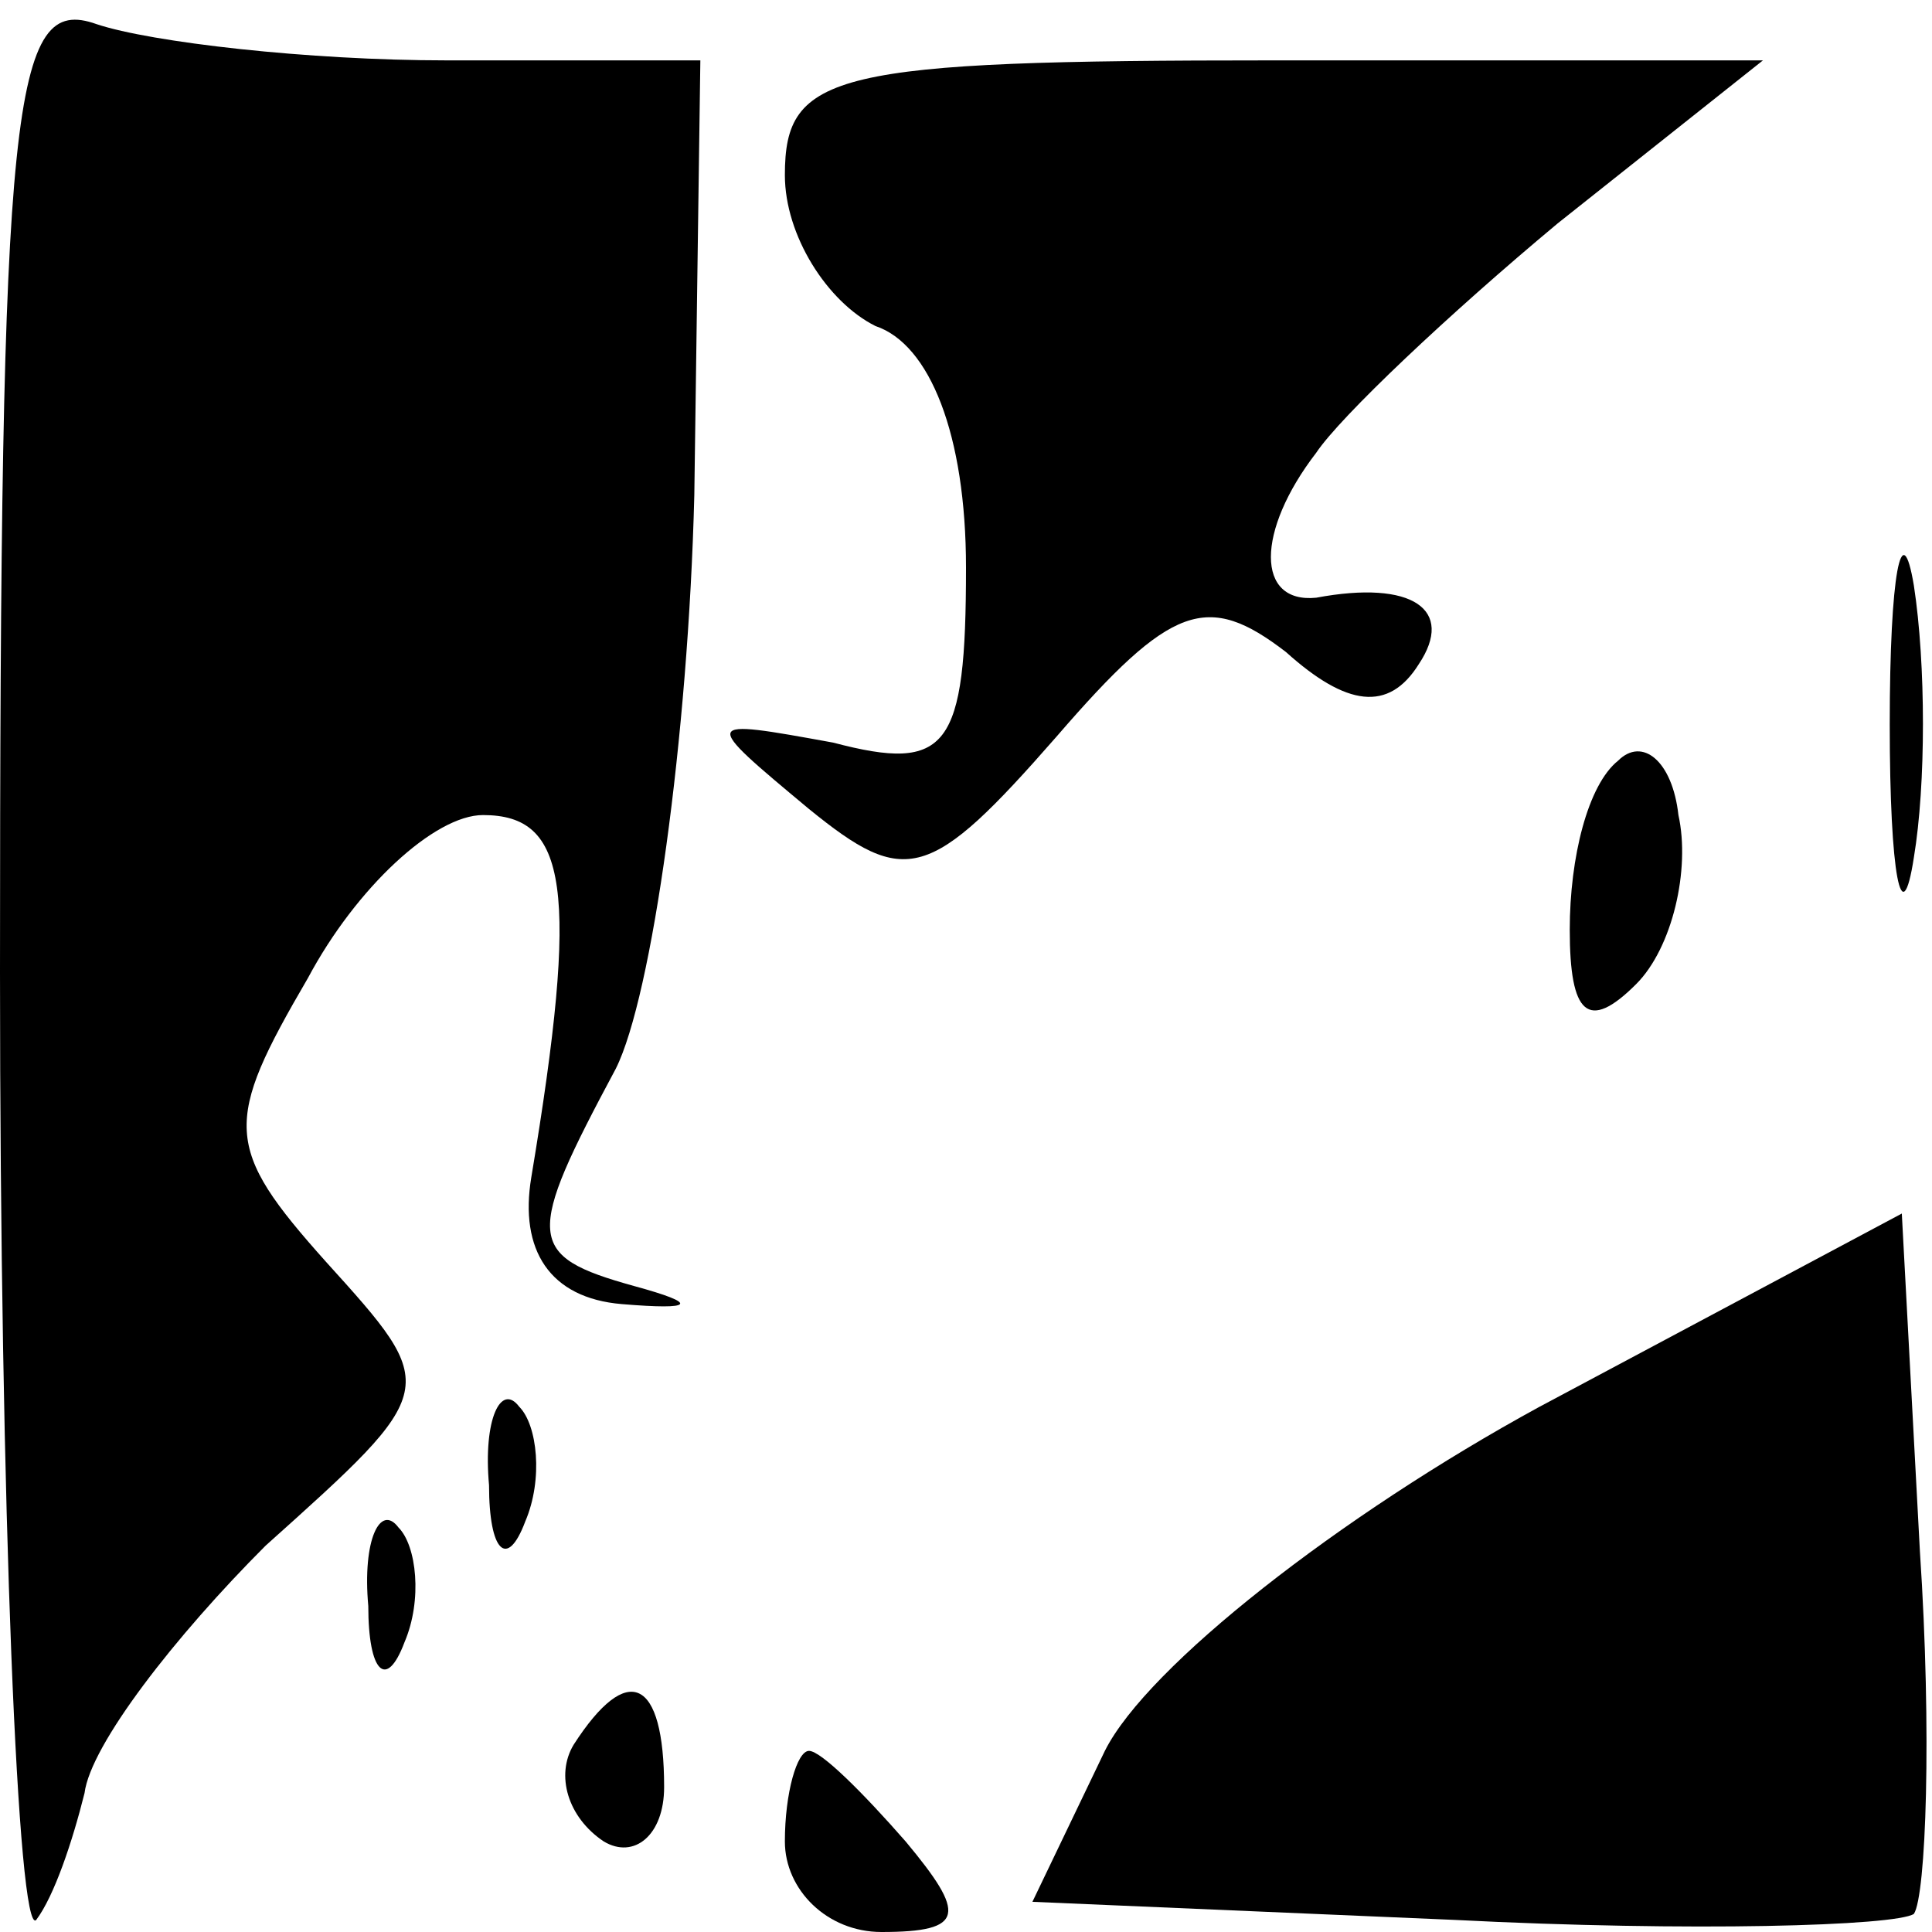 <?xml version="1.0" standalone="no"?>
<!DOCTYPE svg PUBLIC "-//W3C//DTD SVG 20010904//EN"
 "http://www.w3.org/TR/2001/REC-SVG-20010904/DTD/svg10.dtd">
<svg version="1.0" xmlns="http://www.w3.org/2000/svg"
 width="32pt" height="32pt" viewBox="0 0 32 32"
 preserveAspectRatio="xMidYMid meet">
<g transform="translate(0,32) scale(0.1,-0.1)"
fill="#000000" stroke="none">
<path fill="#000000" stroke="none" d="M0 159 c0 -89 3 -160 6 -157 3 4 6 13
8 21 1 8 15 26 30 41 29 26 29 26 10 47 -17 19 -17 23 -3 47 8 15 21 27 29 27
14 0 16 -12 8 -60 -2 -12 3 -20 15 -21 12 -1 13 0 2 3 -18 5 -18 8 -3 36 6 12
12 55 13 95 l1 72 -42 0 c-23 0 -49 3 -58 6 -14 5 -16 -12 -16 -157z"/>
<path fill="#000000" stroke="none" d="M130 291 c0 -10 7 -21 15 -25 9 -3 15
-18 15 -40 0 -30 -3 -34 -22 -29 -22 4 -22 4 -4 -11 16 -13 20 -12 41 12 19
22 25 24 38 14 10 -9 17 -10 22 -2 6 9 -1 14 -17 11 -10 -1 -10 11 0 24 4 6
22 23 40 38 l34 27 -81 0 c-73 0 -81 -2 -81 -19z"/>
<path fill="#000000" stroke="none" d="M313 200 c0 -25 2 -35 4 -22 2 12 2 32
0 45 -2 12 -4 2 -4 -23z"/>
<path fill="#000000" stroke="none" d="M268 194 c-5 -4 -8 -16 -8 -28 0 -14 3
-17 11 -9 6 6 9 19 7 28 -1 9 -6 13 -10 9z"/>
<path fill="#000000" stroke="none" d="M255 87 c-33 -18 -65 -43 -72 -57 l-12
-25 70 -3 c39 -2 73 -1 76 1 2 3 3 30 1 60 l-3 56 -60 -32z"/>
<path fill="#000000" stroke="none" d="M81 74 c0 -11 3 -14 6 -6 3 7 2 16 -1
19 -3 4 -6 -2 -5 -13z"/>
<path fill="#000000" stroke="none" d="M61 54 c0 -11 3 -14 6 -6 3 7 2 16 -1
19 -3 4 -6 -2 -5 -13z"/>
<path fill="#000000" stroke="none" d="M95 31 c-3 -5 -1 -12 5 -16 5 -3 10 1
10 9 0 18 -6 21 -15 7z"/>
<path fill="#000000" stroke="none" d="M130 15 c0 -8 7 -15 16 -15 14 0 14 3
4 15 -7 8 -14 15 -16 15 -2 0 -4 -7 -4 -15z"/>
</g>
</svg>
